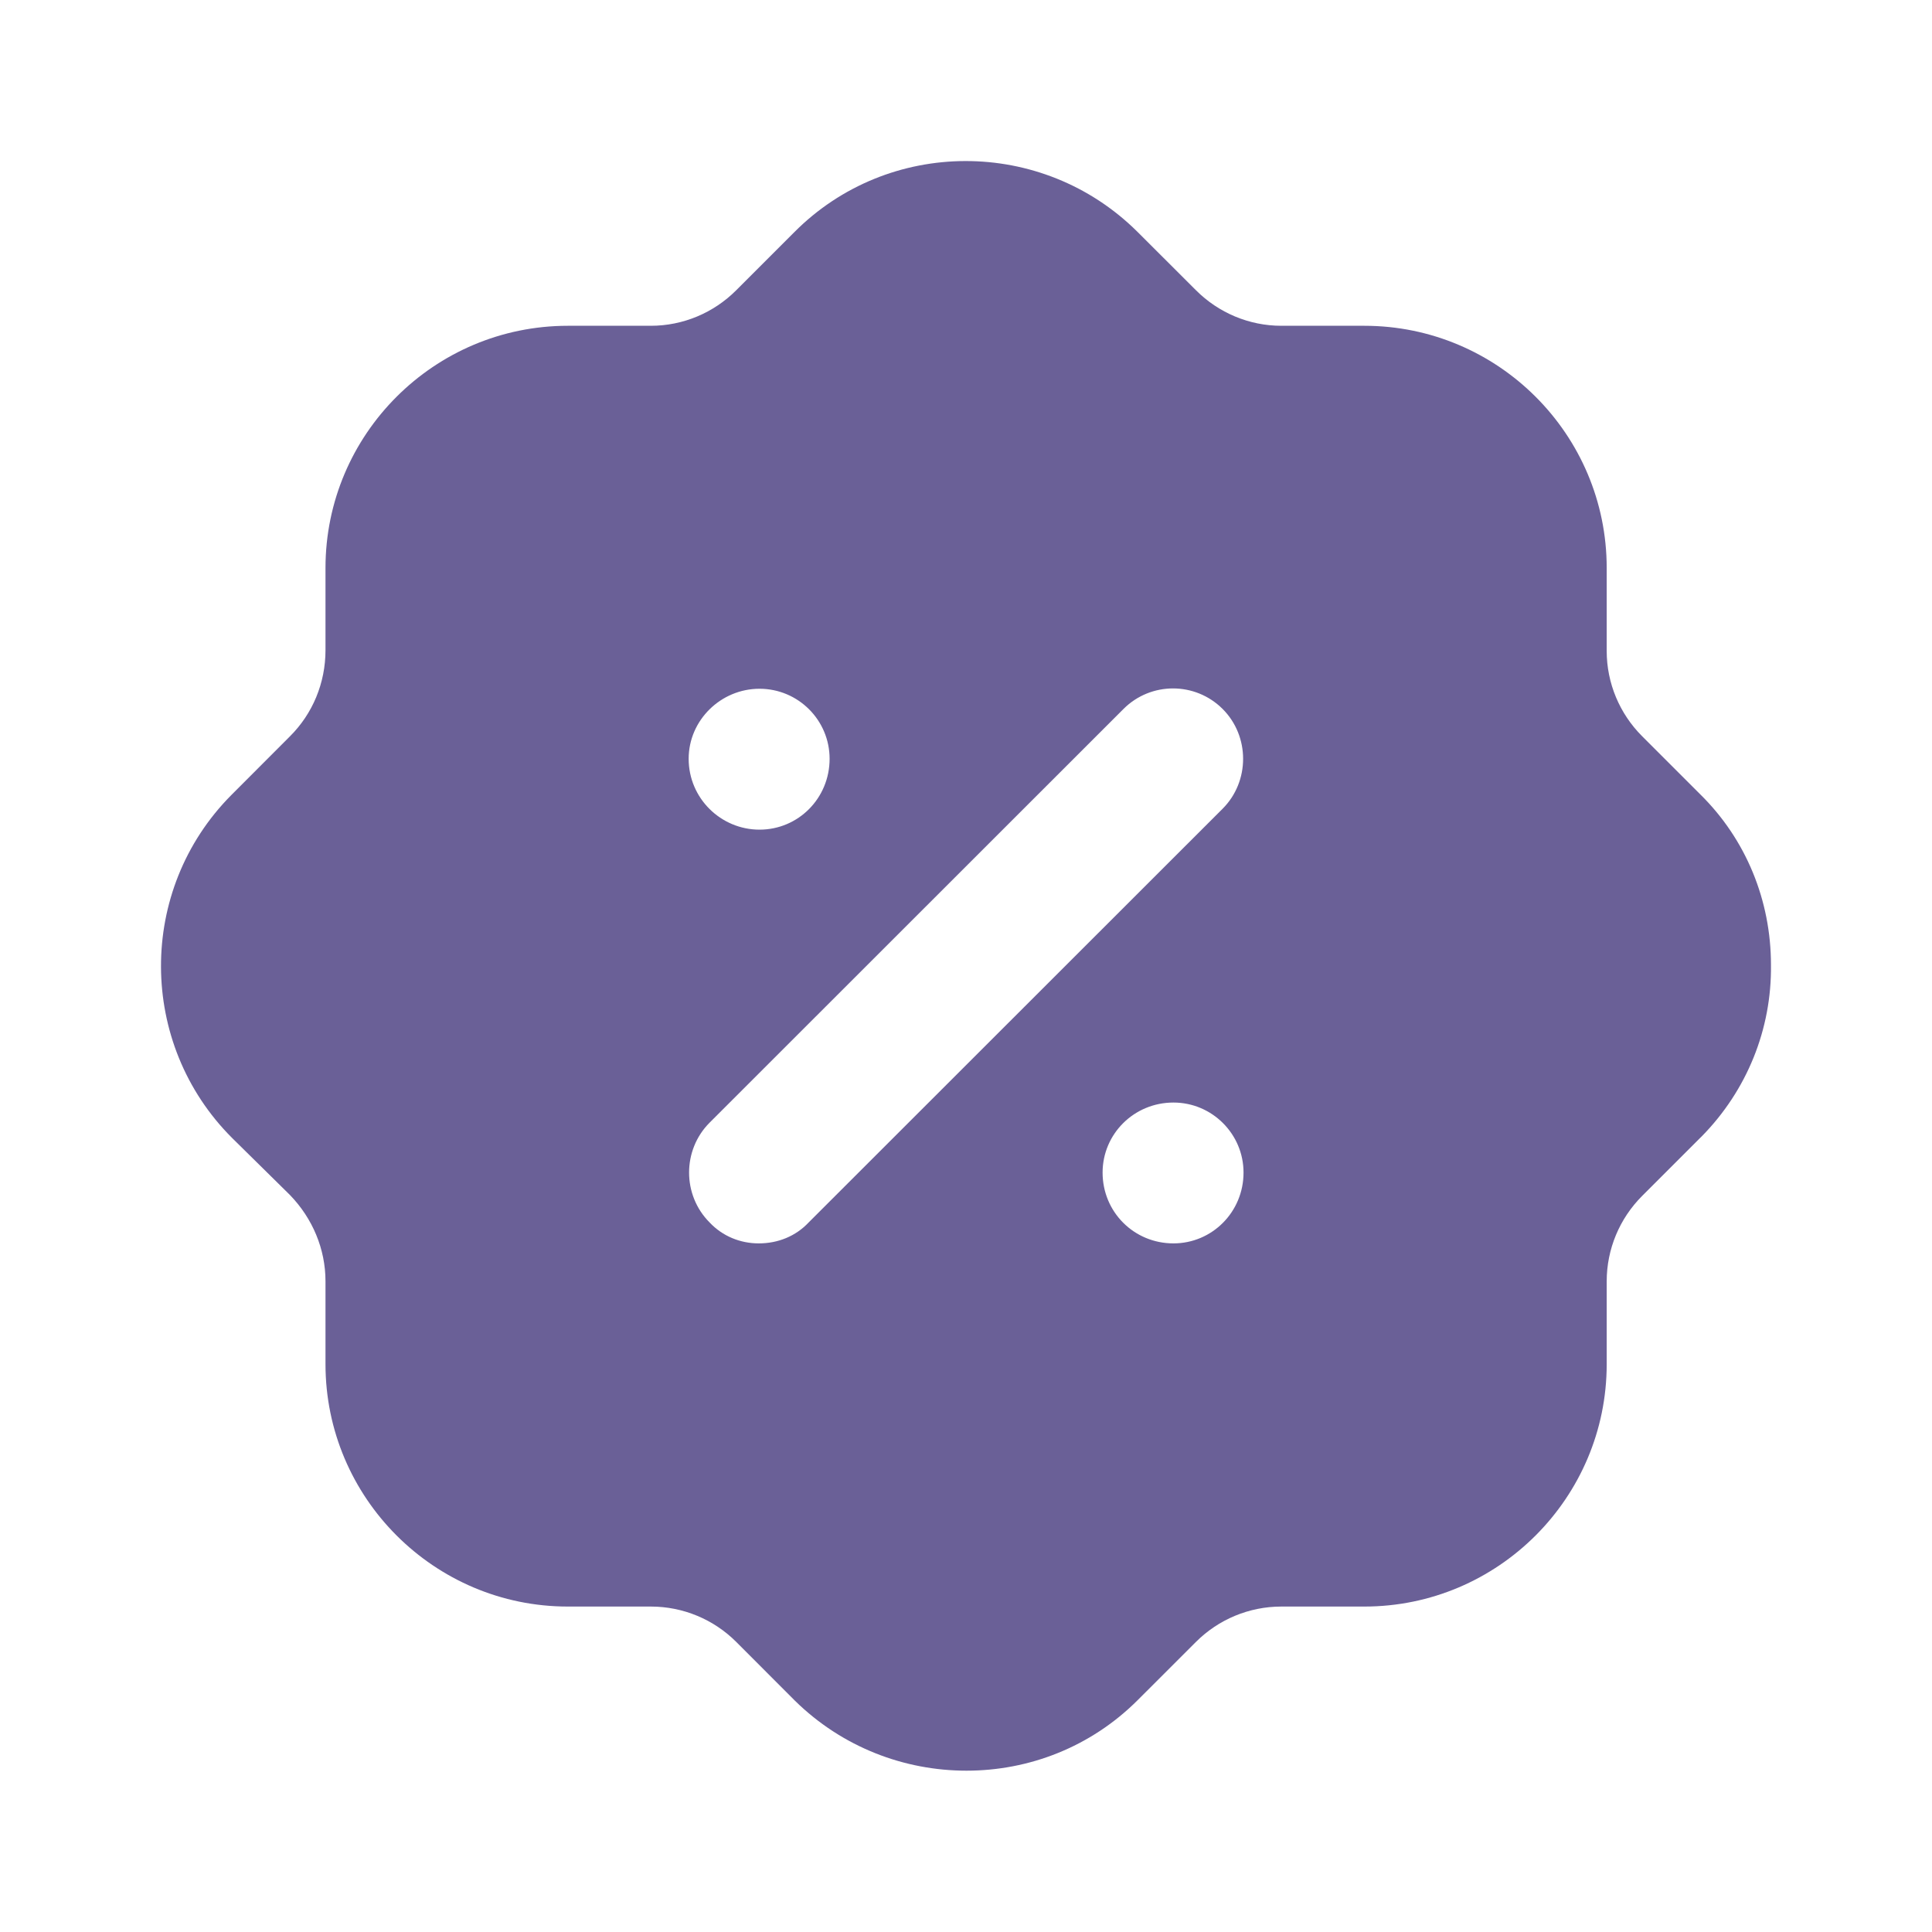 <svg width="40" height="40" viewBox="0 0 40 40" fill="none" xmlns="http://www.w3.org/2000/svg">
<path fill-rule="evenodd" clip-rule="evenodd" d="M33.999 15.243L35.199 16.443C36.15 17.377 36.666 18.643 36.666 19.977C36.683 21.31 36.166 22.578 35.233 23.527C35.221 23.539 35.21 23.55 35.199 23.56C35.194 23.566 35.188 23.571 35.182 23.577L33.999 24.76C33.532 25.227 33.265 25.86 33.265 26.528V28.243C33.265 31.01 31.014 33.262 28.247 33.262H26.529C25.862 33.262 25.229 33.527 24.762 33.993L23.561 35.193C22.578 36.178 21.294 36.66 20.01 36.66C18.727 36.66 17.443 36.178 16.459 35.212L15.242 33.993C14.775 33.527 14.142 33.262 13.475 33.262H11.757C8.99 33.262 6.739 31.01 6.739 28.243V26.528C6.739 25.86 6.472 25.227 6.005 24.743L4.805 23.56C2.854 21.612 2.837 18.427 4.788 16.462L6.005 15.243C6.472 14.777 6.739 14.143 6.739 13.46V11.76C6.739 8.993 8.99 6.745 11.757 6.745H13.475C14.142 6.745 14.775 6.477 15.242 6.01L16.442 4.81C18.393 2.845 21.578 2.845 23.545 4.795L24.762 6.01C25.229 6.477 25.862 6.745 26.529 6.745H28.247C31.014 6.745 33.265 8.993 33.265 11.76V13.478C33.265 14.143 33.532 14.777 33.999 15.243ZM15.709 25.743C16.109 25.743 16.476 25.593 16.742 25.31L25.312 16.745C25.879 16.178 25.879 15.243 25.312 14.677C24.745 14.112 23.828 14.112 23.262 14.677L14.692 23.243C14.125 23.81 14.125 24.743 14.692 25.31C14.958 25.593 15.325 25.743 15.709 25.743ZM22.828 24.277C22.828 25.093 23.478 25.743 24.295 25.743C25.095 25.743 25.746 25.093 25.746 24.277C25.746 23.478 25.095 22.827 24.295 22.827C23.478 22.827 22.828 23.478 22.828 24.277ZM15.725 14.26C16.526 14.26 17.176 14.91 17.176 15.71C17.176 16.528 16.526 17.177 15.725 17.177C14.925 17.177 14.258 16.528 14.258 15.71C14.258 14.91 14.925 14.26 15.725 14.26Z" fill="#6A6097"/>
</svg>
